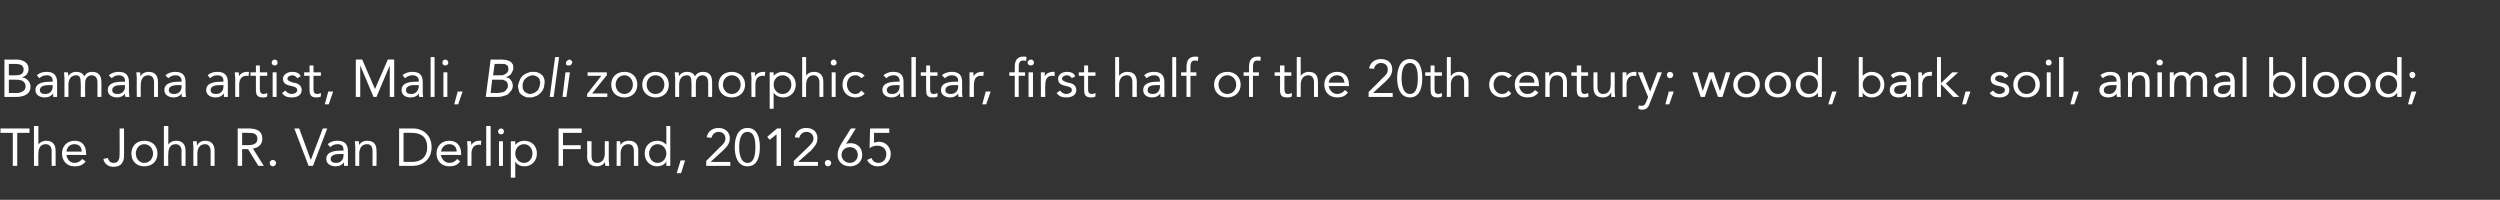 <svg xmlns="http://www.w3.org/2000/svg" version="1.1" width="508px" height="40.6px" viewBox="0 0 508 40.6"><rect x="0" y="0" width="508" height="40.6" fill="#333333" stroke="none"/><desc>Bamana artist, Mali, Boli zoomorphic altar, first half of the 20th century; wood, bark, soil, animal blood; The John</desc><defs/><g id="Polygon46725"><path d="m6 27l-2.5 0l0 6.7l-.9 0l0-6.7l-2.5 0l0-.9l5.9 0l0 .9zm.9-1.4l.9 0l0 3.8c0 0-.01-.01 0 0c.2-.4.8-.8 1.6-.8c1.3 0 1.9.8 1.9 2c0 .01 0 3.1 0 3.1l-.8 0c0 0-.03-3 0-3c0-.8-.4-1.4-1.2-1.4c-1.1 0-1.5.8-1.5 2c-.03-.04 0 2.4 0 2.4l-.9 0l0-8.1zm10.5 7.2c-.6.8-1.3 1-2.3 1c-1.5 0-2.5-1.1-2.5-2.6c0-1.6 1.1-2.6 2.6-2.6c1.4 0 2.3.9 2.3 2.6c.04-.01 0 .3 0 .3c0 0-4.01-.04-4 0c.1.8.7 1.6 1.6 1.6c.7 0 1.2-.3 1.6-.8c0 0 .7.5.7.5zm-.8-2c0-.9-.5-1.5-1.5-1.5c-.9 0-1.5.6-1.6 1.5c0 0 3.1 0 3.1 0zm8.6.9c0 1.1-.5 2.2-2.1 2.2c-1.1 0-1.9-.6-2.1-1.6c0 0 .9-.2.9-.2c.2.6.5 1 1.2 1c1 0 1.2-.8 1.2-1.7c.03.04 0-5.3 0-5.3l.9 0c0 0 .03 5.65 0 5.6zm4.1-3.1c1.6 0 2.7 1 2.7 2.6c0 1.6-1.1 2.6-2.7 2.6c-1.5 0-2.6-1-2.6-2.6c0-1.6 1.1-2.6 2.6-2.6zm0 4.5c1.1 0 1.8-.9 1.8-1.9c0-1-.7-1.9-1.8-1.9c-1 0-1.7.9-1.7 1.9c0 1 .7 1.9 1.7 1.9zm4-7.5l.9 0l0 3.8c0 0-.03-.01 0 0c.2-.4.8-.8 1.6-.8c1.3 0 1.9.8 1.9 2c-.02.01 0 3.1 0 3.1l-.8 0c0 0-.05-3 0-3c0-.8-.4-1.4-1.2-1.4c-1.1 0-1.5.8-1.5 2c-.05-.04 0 2.4 0 2.4l-.9 0l0-8.1zm6 4.3c0-.5-.1-.9-.1-1.2c0 0 .8 0 .8 0c0 .3 0 .5 0 .8c0 0 .1 0 .1 0c.2-.5.8-.9 1.6-.9c1.3 0 1.9.8 1.9 2c.03.01 0 3.1 0 3.1l-.8 0c0 0 0-3 0-3c0-.8-.4-1.4-1.1-1.4c-1.1 0-1.6.8-1.6 2c0-.04 0 2.4 0 2.4l-.8 0c0 0-.03-3.82 0-3.8zm9-3.8c0 0 1.98.03 2 0c1.4 0 3 .2 3 2.1c0 1.1-.7 1.8-1.9 2c0 .01 2.2 3.5 2.2 3.5l-1.1 0l-2.1-3.4l-1.2 0l0 3.4l-.9 0l0-7.6zm.9 3.4c0 0 .84-.03.8 0c1 0 2.3 0 2.3-1.3c0-1.1-.9-1.2-1.8-1.2c0-.04-1.3 0-1.3 0l0 2.5zm6.9 3.6c0 .4-.3.7-.7.7c-.3 0-.6-.3-.6-.7c0-.3.3-.6.6-.6c.4 0 .7.3.7.6zm3.7-7l1 0l2.3 6.3l.1 0l2.4-6.3l.9 0l-2.9 7.6l-.9 0l-2.9-7.6zm6.8 3.2c.5-.5 1.2-.7 2-.7c1.4 0 2.1.7 2.1 2.1c0 0 0 2.1 0 2.1c0 .3 0 .6 0 .9c0 0-.8 0-.8 0c0-.2 0-.5 0-.7c0 0 0 0 0 0c-.4.5-.9.8-1.7.8c-1 0-1.9-.5-1.9-1.5c0-1.6 2-1.7 3.2-1.7c0-.01.3 0 .3 0c0 0 .02-.16 0-.2c0-.7-.4-1.1-1.2-1.1c-.6 0-1.1.2-1.5.6c0 0-.5-.6-.5-.6zm2.4 2c-1.1 0-1.8.3-1.8 1c0 .6.5.8 1.1.8c1 0 1.5-.7 1.5-1.5c.02.02 0-.3 0-.3c0 0-.82-.01-.8 0zm3.2-1.4c0-.5-.1-.9-.1-1.2c0 0 .8 0 .8 0c0 .3.1.5.1.8c0 0 0 0 0 0c.2-.5.8-.9 1.6-.9c1.4 0 1.9.8 1.9 2c.05.01 0 3.1 0 3.1l-.8 0c0 0 .01-3 0-3c0-.8-.3-1.4-1.1-1.4c-1.1 0-1.6.8-1.6 2c.02-.04 0 2.4 0 2.4l-.8 0c0 0-.02-3.82 0-3.8zm8.9-3.8c0 0 2.93.03 2.9 0c1.5 0 3.7 1 3.7 3.8c0 2.8-2.2 3.8-3.7 3.8c.03 0-2.9 0-2.9 0l0-7.6zm.9 6.8c0 0 1.73-.03 1.7 0c1.8 0 3.1-.9 3.1-3c0-2.1-1.3-2.9-3.1-2.9c.03-.04-1.7 0-1.7 0l0 5.9zm11.5-.1c-.6.8-1.3 1-2.2 1c-1.6 0-2.6-1.1-2.6-2.6c0-1.6 1.1-2.6 2.6-2.6c1.4 0 2.4.9 2.4 2.6c-.01-.01 0 .3 0 .3c0 0-4.06-.04-4.1 0c.1.8.8 1.6 1.7 1.6c.7 0 1.2-.3 1.6-.8c0 0 .6.5.6.5zm-.7-2c0-.9-.6-1.5-1.5-1.5c-.9 0-1.5.6-1.7 1.5c0 0 3.2 0 3.2 0zm2.2-.9c0-.5-.1-.9-.1-1.2c0 0 .8 0 .8 0c0 .3.1.5.1.8c0 0 0 0 0 0c.2-.5.8-.9 1.6-.9c.2 0 .3 0 .4 0c0 0-.1.9-.1.9c-.1-.1-.3-.1-.4-.1c-1 0-1.5.7-1.5 1.9c.02-.04 0 2.4 0 2.4l-.8 0c0 0-.02-3.82 0-3.8zm3.8-4.3l.9 0l0 8.1l-.9 0l0-8.1zm2.6 3.1l.8 0l0 5l-.8 0l0-5zm.4-2.6c.4 0 .6.3.6.6c0 .4-.2.6-.6.6c-.3 0-.6-.2-.6-.6c0-.3.3-.6.6-.6zm2 2.6l.9 0l0 .7c0 0 0 .02 0 0c.5-.5 1.1-.8 1.8-.8c1.6 0 2.6 1.1 2.6 2.6c0 1.5-1.1 2.6-2.5 2.6c-.9 0-1.6-.4-1.9-1c0 .02 0 0 0 0l0 3.3l-.9 0l0-7.4zm2.7 4.4c1 0 1.7-.9 1.7-1.9c0-1-.7-1.9-1.7-1.9c-1.1 0-1.8.9-1.8 1.9c0 1 .7 1.9 1.8 1.9zm7-7l4.7 0l0 .9l-3.8 0l0 2.5l3.6 0l0 .8l-3.6 0l0 3.4l-.9 0l0-7.6zm10.2 6.4c0 .5.1.9.1 1.2c0 0-.8 0-.8 0c0-.3-.1-.5-.1-.8c0 0 0 0 0 0c-.2.5-.8.9-1.6.9c-1.4 0-2-.8-2-2c.05-.01 0-3.1 0-3.1l.9 0c0 0-.02 3 0 3c0 .8.3 1.4 1.1 1.4c1.1 0 1.6-.8 1.6-2c-.02.04 0-2.4 0-2.4l.8 0c0 0 .01 3.82 0 3.8zm1.6-2.6c0-.5 0-.9 0-1.2c0 0 .7 0 .7 0c0 .3.1.5.1.8c0 0 0 0 0 0c.2-.5.8-.9 1.7-.9c1.3 0 1.9.8 1.9 2c-.04.01 0 3.1 0 3.1l-.9 0c0 0 .03-3 0-3c0-.8-.3-1.4-1.1-1.4c-1.1 0-1.6.8-1.6 2c.03-.04 0 2.4 0 2.4l-.8 0c0 0 0-3.82 0-3.8zm10.1 2.9c0 0-.01.02 0 0c-.3.6-1 1-1.9 1c-1.4 0-2.5-1.1-2.5-2.6c0-1.5 1-2.6 2.6-2.6c.7 0 1.3.3 1.8.8c-.01.02 0 0 0 0l0-3.8l.8 0l0 8.1l-.8 0l0-.9zm-1.8-3.5c-1 0-1.7.9-1.7 1.9c0 1 .7 1.9 1.7 1.9c1.1 0 1.8-.9 1.8-1.9c0-1-.7-1.9-1.8-1.9zm4.8 5.9l-.9 0l.8-2.6l.9 0l-.8 2.6zm5.1-2.5c0 0 2.83-2.81 2.8-2.8c.8-.7 1.1-1.1 1.1-1.8c0-.8-.6-1.3-1.4-1.3c-.7 0-1.3.5-1.4 1.2c0 0-1-.1-1-.1c.2-1.2 1.2-1.9 2.4-1.9c1.2 0 2.3.7 2.3 2.1c0 1.2-.7 1.8-1.5 2.6c.03-.05-2.3 2.1-2.3 2.1l0 .1l3.9 0l0 .8l-4.9 0l0-1zm8.4-6.7c2.1 0 2.5 2.2 2.5 3.9c0 1.7-.4 3.9-2.5 3.9c-2.1 0-2.6-2.2-2.6-3.9c0-1.7.5-3.9 2.6-3.9zm0 7.1c1.5 0 1.6-2.1 1.6-3.2c0-1.1-.1-3.1-1.6-3.1c-1.5 0-1.7 2-1.7 3.1c0 1.1.2 3.2 1.7 3.2zm6.8.6l-.9 0l0-6.4l0 0l-1.4 1.1l-.5-.6l2-1.7l.8 0l0 7.6zm2.6-1c0 0 2.88-2.81 2.9-2.8c.7-.7 1.1-1.1 1.1-1.8c0-.8-.7-1.3-1.4-1.3c-.8 0-1.3.5-1.5 1.2c0 0-.9-.1-.9-.1c.2-1.2 1.1-1.9 2.3-1.9c1.3 0 2.3.7 2.3 2.1c0 1.2-.7 1.8-1.4 2.6c-.03-.05-2.4 2.1-2.4 2.1l0 .1l3.9 0l0 .8l-4.9 0l0-1zm7.6.4c0 .4-.3.7-.7.7c-.3 0-.6-.3-.6-.7c0-.3.3-.6.6-.6c.4 0 .7.3.7.6zm3-3.8c0 0 .02.01 0 0c.3-.2.7-.2 1-.2c1.3 0 2.3.9 2.3 2.4c0 1.4-1.1 2.3-2.5 2.3c-1.4 0-2.5-.9-2.5-2.3c0-.9.3-1.5.7-2.2c-.03.03 2-3.2 2-3.2l1 0l-2 3.2zm-.9 2.2c0 .9.8 1.6 1.7 1.6c.9 0 1.6-.7 1.6-1.6c0-1-.7-1.6-1.6-1.6c-.9 0-1.7.6-1.7 1.6zm9.7-4.5l-3.1 0c0 0 .01 2.01 0 2c.3-.1.7-.2 1-.2c1.4 0 2.4 1.1 2.4 2.5c0 1.5-1.1 2.5-2.6 2.5c-1.1 0-1.8-.5-2.2-1.3c0 0 .9-.4.9-.4c.2.6.7 1 1.4 1c.9 0 1.6-.7 1.6-1.8c0-1.1-.8-1.7-1.9-1.7c-.5 0-1.1.2-1.5.5c-.01-.04.1-4 .1-4l3.9 0l0 .9z" stroke="none" fill="#fff"/></g><g id="Polygon46724"><path d="m.9 12.1c0 0 2.35.03 2.4 0c1.2 0 2.5.5 2.5 1.9c0 .9-.5 1.5-1.4 1.7c0 0 0 0 0 0c1 .1 1.8.9 1.8 1.9c0 1.7-1.6 2.1-3 2.1c0 0-2.3 0-2.3 0l0-7.6zm.9 3.2c0 0 1.28.04 1.3 0c.8 0 1.7-.1 1.7-1.2c0-.9-.8-1.1-1.6-1.1c-.02-.04-1.4 0-1.4 0l0 2.3zm0 3.6c0 0 1.56-.03 1.6 0c.8 0 1.8-.4 1.8-1.3c0-1.1-.9-1.4-1.8-1.4c-.02-.03-1.6 0-1.6 0l0 2.7zm5.7-3.6c.5-.5 1.2-.7 2-.7c1.4 0 2.1.7 2.1 2.1c0 0 0 2.1 0 2.1c0 .3 0 .6 0 .9c0 0-.8 0-.8 0c0-.2 0-.5 0-.7c0 0 0 0 0 0c-.4.5-.9.8-1.7.8c-1 0-1.9-.5-1.9-1.5c0-1.6 2-1.7 3.2-1.7c0-.01.3 0 .3 0c0 0 .02-.16 0-.2c0-.7-.4-1.1-1.2-1.1c-.6 0-1.1.2-1.5.6c0 0-.5-.6-.5-.6zm2.4 2c-1.1 0-1.8.3-1.8 1c0 .6.5.8 1.1.8c1 0 1.5-.7 1.5-1.5c.02.02 0-.3 0-.3c0 0-.81-.01-.8 0zm3.2-1.4c0-.5-.1-.9-.1-1.2c0 0 .8 0 .8 0c0 .3.1.5.1.8c0 0 0 0 0 0c.2-.5.8-.9 1.6-.9c1.1 0 1.5.6 1.6.9c.4-.6.9-.9 1.6-.9c1.4 0 1.9.8 1.9 2.1c.02-.04 0 3 0 3l-.8 0c0 0-.02-2.99 0-3c0-.7-.3-1.4-1.2-1.4c-.7 0-1.3.6-1.3 1.5c-.03.01 0 2.9 0 2.9l-.9 0c0 0 .04-2.83 0-2.8c0-1.1-.2-1.6-.9-1.6c-1.1 0-1.6.8-1.6 2c.02-.04 0 2.4 0 2.4l-.8 0c0 0-.01-3.82 0-3.8zm9-.6c.6-.5 1.3-.7 2-.7c1.5 0 2.1.7 2.1 2.1c0 0 0 2.1 0 2.1c0 .3.1.6.1.9c0 0-.8 0-.8 0c-.1-.2-.1-.5-.1-.7c0 0 0 0 0 0c-.3.5-.9.8-1.6.8c-1 0-1.9-.5-1.9-1.5c0-1.6 1.9-1.7 3.2-1.7c-.03-.01.3 0 .3 0c0 0-.01-.16 0-.2c0-.7-.5-1.1-1.3-1.1c-.5 0-1 .2-1.4.6c0 0-.6-.6-.6-.6zm2.5 2c-1.1 0-1.8.3-1.8 1c0 .6.5.8 1.1.8c1 0 1.5-.7 1.5-1.5c-.01.02 0-.3 0-.3c0 0-.84-.01-.8 0zm3.2-1.4c0-.5-.1-.9-.1-1.2c0 0 .8 0 .8 0c0 .3 0 .5 0 .8c0 0 0 0 0 0c.3-.5.9-.9 1.7-.9c1.3 0 1.9.8 1.9 2c.02.01 0 3.1 0 3.1l-.8 0c0 0-.01-3 0-3c0-.8-.4-1.4-1.2-1.4c-1 0-1.5.8-1.5 2c-.01-.04 0 2.4 0 2.4l-.8 0c0 0-.04-3.82 0-3.8zm5.8-.6c.6-.5 1.3-.7 2-.7c1.5 0 2.1.7 2.1 2.1c0 0 0 2.1 0 2.1c0 .3.1.6.1.9c0 0-.8 0-.8 0c-.1-.2-.1-.5-.1-.7c0 0 0 0 0 0c-.3.5-.9.8-1.6.8c-1 0-1.9-.5-1.9-1.5c0-1.6 1.9-1.7 3.2-1.7c-.03-.01.3 0 .3 0c0 0-.01-.16 0-.2c0-.7-.5-1.1-1.2-1.1c-.6 0-1.1.2-1.5.6c0 0-.6-.6-.6-.6zm2.5 2c-1.1 0-1.8.3-1.8 1c0 .6.5.8 1.1.8c1 0 1.5-.7 1.5-1.5c-.01.02 0-.3 0-.3c0 0-.84-.01-.8 0zm6.1-2c.5-.5 1.2-.7 2-.7c1.4 0 2.1.7 2.1 2.1c0 0 0 2.1 0 2.1c0 .3 0 .6 0 .9c0 0-.8 0-.8 0c0-.2 0-.5 0-.7c0 0 0 0 0 0c-.4.5-.9.8-1.7.8c-1 0-1.9-.5-1.9-1.5c0-1.6 2-1.7 3.2-1.7c0-.01.3 0 .3 0c0 0 .02-.16 0-.2c0-.7-.4-1.1-1.2-1.1c-.6 0-1.1.2-1.5.6c0 0-.5-.6-.5-.6zm2.4 2c-1.1 0-1.8.3-1.8 1c0 .6.5.8 1.1.8c1 0 1.5-.7 1.5-1.5c.02.02 0-.3 0-.3c0 0-.81-.01-.8 0zm3.2-1.4c0-.5-.1-.9-.1-1.2c0 0 .8 0 .8 0c0 .3.1.5.1.8c0 0 0 0 0 0c.2-.5.8-.9 1.6-.9c.2 0 .3 0 .4 0c0 0-.1.9-.1.9c-.1-.1-.3-.1-.4-.1c-1 0-1.5.7-1.5 1.9c.02-.04 0 2.4 0 2.4l-.8 0c0 0-.01-3.82 0-3.8zm6.5-.5l-1.5 0c0 0 .01 2.51 0 2.5c0 .6 0 1.2.8 1.2c.2 0 .5-.1.7-.2c0 0 0 .7 0 .7c-.3.2-.6.2-.9.2c-1.2 0-1.4-.6-1.4-1.6c-.02-.05 0-2.8 0-2.8l-1.1 0l0-.7l1.1 0l0-1.4l.8 0l0 1.4l1.5 0l0 .7zm1.1-.7l.8 0l0 5l-.8 0l0-5zm.4-2.6c.4 0 .6.3.6.6c0 .4-.2.6-.6.6c-.3 0-.6-.2-.6-.6c0-.3.3-.6.6-.6zm2.2 6.3c.3.4.7.7 1.3.7c.5 0 1.1-.3 1.1-.8c0-.5-.6-.7-1.1-.8c-.9-.2-1.8-.4-1.8-1.5c0-.9 1-1.4 1.9-1.4c.7 0 1.4.2 1.7.9c0 0-.7.4-.7.4c-.2-.3-.5-.6-1-.6c-.5 0-1 .3-1 .7c0 .4.6.6 1.2.8c.9.1 1.7.5 1.7 1.5c0 1.1-1 1.5-2 1.5c-.9 0-1.5-.2-2-.9c0 0 .7-.5.7-.5zm7.2-3l-1.5 0c0 0 .01 2.51 0 2.5c0 .6 0 1.2.8 1.2c.2 0 .5-.1.7-.2c0 0 0 .7 0 .7c-.3.2-.6.2-.9.2c-1.2 0-1.4-.6-1.4-1.6c-.03-.05 0-2.8 0-2.8l-1.1 0l0-.7l1.1 0l0-1.4l.8 0l0 1.4l1.5 0l0 .7zm1.6 5.8l-.8 0l.7-2.6l1 0l-.9 2.6zm5.5-9.1l1.3 0l2.6 6l0 0l2.6-6l1.3 0l0 7.6l-.9 0l0-6.4l0 0l-2.7 6.4l-.6 0l-2.7-6.4l0 0l0 6.4l-.9 0l0-7.6zm9.5 3.2c.5-.5 1.3-.7 2-.7c1.5 0 2.1.7 2.1 2.1c0 0 0 2.1 0 2.1c0 .3 0 .6.1.9c0 0-.8 0-.8 0c-.1-.2-.1-.5-.1-.7c0 0 0 0 0 0c-.3.5-.9.8-1.7.8c-1 0-1.8-.5-1.8-1.5c0-1.6 1.9-1.7 3.1-1.7c.03-.01.4 0 .4 0c0 0-.05-.16 0-.2c0-.7-.5-1.1-1.3-1.1c-.5 0-1.1.2-1.5.6c0 0-.5-.6-.5-.6zm2.4 2c-1 0-1.7.3-1.7 1c0 .6.4.8 1.1.8c.9 0 1.4-.7 1.5-1.5c-.05.02 0-.3 0-.3c0 0-.88-.01-.9 0zm3.3-5.7l.8 0l0 8.1l-.8 0l0-8.1zm2.6 3.1l.8 0l0 5l-.8 0l0-5zm.4-2.6c.3 0 .6.3.6.6c0 .4-.3.6-.6.6c-.4 0-.6-.2-.6-.6c0-.3.2-.6.6-.6zm2.6 9.1l-.8 0l.7-2.6l1 0l-.9 2.6zm6.6-9.1c0 0 2.32.03 2.3 0c.3 0 .6.1.9.1c.3.1.6.2.8.3c.2.2.4.4.5.6c.1.2.1.5.1.9c-.1.4-.3.8-.5 1.1c-.3.3-.7.5-1.1.6c0 0 0 0 0 0c.3 0 .5.1.7.2c.2.1.3.2.4.4c.2.2.3.4.3.6c.1.2.1.4.1.7c-.1.4-.2.8-.5 1c-.2.3-.4.5-.7.7c-.3.1-.7.2-1 .3c-.4.1-.7.1-1.1.1c.01 0-2.2 0-2.2 0l1-7.6zm.5 3.2c0 0 1.2.04 1.2 0c.2 0 .4 0 .6 0c.2 0 .4-.1.6-.2c.2-.1.3-.2.5-.4c.1-.1.2-.3.2-.6c0-.2 0-.4-.1-.6c0-.1-.1-.2-.3-.3c-.1-.1-.3-.2-.5-.2c-.2 0-.4 0-.6 0c.03-.04-1.3 0-1.3 0l-.3 2.3zm-.5 3.6c0 0 1.48-.03 1.5 0c.2 0 .4-.1.6-.1c.3 0 .5-.1.7-.2c.2-.1.3-.3.4-.4c.2-.2.3-.4.3-.6c0-.3 0-.5-.1-.7c0-.2-.2-.3-.3-.4c-.2-.1-.3-.2-.6-.3c-.2 0-.4 0-.6 0c-.02-.03-1.6 0-1.6 0l-.3 2.7zm5.6-1.7c.1-.4.2-.7.4-1.1c.1-.3.4-.6.6-.8c.3-.2.6-.4 1-.5c.3-.2.7-.2 1-.2c.4 0 .8 0 1.1.2c.3.1.6.3.8.5c.2.2.3.5.4.8c.1.4.1.7 0 1.1c0 .4-.1.7-.3 1.1c-.2.3-.4.6-.7.8c-.2.2-.5.4-.9.5c-.3.2-.7.2-1.1.2c-.4 0-.7 0-1-.2c-.3-.1-.6-.3-.8-.5c-.2-.2-.4-.5-.4-.8c-.1-.4-.2-.7-.1-1.1zm.9 0c0 .3 0 .5 0 .7c.1.3.2.5.3.6c.1.2.3.3.5.4c.2.1.4.2.7.2c.3 0 .5-.1.8-.2c.2-.1.4-.2.6-.4c.2-.1.3-.3.4-.6c.1-.2.2-.4.2-.7c.1-.3.1-.5 0-.7c0-.3-.1-.5-.2-.6c-.2-.2-.3-.3-.5-.4c-.3-.1-.5-.2-.8-.2c-.2 0-.5.1-.7.2c-.2.1-.5.2-.6.4c-.2.1-.4.3-.5.6c-.1.2-.2.4-.2.7zm6.6-5.6l.8 0l-1.1 8.1l-.8 0l1.1-8.1zm2.1 3.1l.9 0l-.7 5l-.8 0l.6-5zm.1-2c.1-.1.1-.3.3-.4c.1-.1.3-.2.4-.2c.2 0 .3.1.4.2c.1.1.2.3.2.4c-.1.2-.2.4-.3.5c-.1.1-.3.1-.4.1c-.2 0-.4 0-.5-.1c-.1-.1-.1-.3-.1-.5zm4.3 6.4l2.9-3.7l-2.8 0l0-.7l3.9 0l0 .6l-3 3.7l3.1 0l0 .7l-4.1 0l0-.6zm7.6-4.5c1.5 0 2.6 1 2.6 2.6c0 1.6-1.1 2.6-2.6 2.6c-1.6 0-2.7-1-2.7-2.6c0-1.6 1.1-2.6 2.7-2.6zm0 4.5c1 0 1.7-.9 1.7-1.9c0-1-.7-1.9-1.7-1.9c-1.1 0-1.8.9-1.8 1.9c0 1 .7 1.9 1.8 1.9zm6.3-4.5c1.6 0 2.7 1 2.7 2.6c0 1.6-1.1 2.6-2.7 2.6c-1.5 0-2.7-1-2.7-2.6c0-1.6 1.2-2.6 2.7-2.6zm0 4.5c1.1 0 1.8-.9 1.8-1.9c0-1-.7-1.9-1.8-1.9c-1.1 0-1.8.9-1.8 1.9c0 1 .7 1.9 1.8 1.9zm4-3.2c0-.5-.1-.9-.1-1.2c0 0 .8 0 .8 0c0 .3.1.5.1.8c0 0 0 0 0 0c.2-.5.8-.9 1.6-.9c1.1 0 1.5.6 1.6.9c.4-.6.9-.9 1.6-.9c1.4 0 1.9.8 1.9 2.1c.01-.04 0 3 0 3l-.8 0c0 0-.02-2.99 0-3c0-.7-.3-1.4-1.2-1.4c-.7 0-1.3.6-1.3 1.5c-.03.01 0 2.9 0 2.9l-.9 0c0 0 .03-2.83 0-2.8c0-1.1-.2-1.6-.9-1.6c-1.1 0-1.6.8-1.6 2c.02-.04 0 2.4 0 2.4l-.8 0c0 0-.02-3.82 0-3.8zm11.5-1.3c1.5 0 2.7 1 2.7 2.6c0 1.6-1.2 2.6-2.7 2.6c-1.6 0-2.7-1-2.7-2.6c0-1.6 1.1-2.6 2.7-2.6zm0 4.5c1.1 0 1.8-.9 1.8-1.9c0-1-.7-1.9-1.8-1.9c-1.1 0-1.8.9-1.8 1.9c0 1 .7 1.9 1.8 1.9zm4-3.2c0-.5-.1-.9-.1-1.2c0 0 .8 0 .8 0c0 .3 0 .5 0 .8c0 0 0 0 0 0c.3-.5.9-.9 1.7-.9c.1 0 .2 0 .4 0c0 0-.1.9-.1.9c-.1-.1-.3-.1-.4-.1c-1.1 0-1.5.7-1.5 1.9c-.01-.04 0 2.4 0 2.4l-.8 0c0 0-.04-3.82 0-3.8zm3.7-1.2l.8 0l0 .7c0 0 .03.02 0 0c.5-.5 1.1-.8 1.8-.8c1.6 0 2.7 1.1 2.7 2.6c0 1.5-1.1 2.6-2.5 2.6c-.9 0-1.7-.4-2-1c.03.02 0 0 0 0l0 3.3l-.8 0l0-7.4zm2.6 4.4c1.1 0 1.8-.9 1.8-1.9c0-1-.7-1.9-1.8-1.9c-1.1 0-1.8.9-1.8 1.9c0 1 .7 1.9 1.8 1.9zm4-7.5l.8 0l0 3.8c0 0 .01-.01 0 0c.2-.4.8-.8 1.6-.8c1.3 0 1.9.8 1.9 2c.02.01 0 3.1 0 3.1l-.8 0c0 0-.01-3 0-3c0-.8-.4-1.4-1.2-1.4c-1 0-1.5.8-1.5 2c-.01-.04 0 2.4 0 2.4l-.8 0l0-8.1zm6 3.1l.8 0l0 5l-.8 0l0-5zm.4-2.6c.3 0 .6.3.6.6c0 .4-.2.6-.6.6c-.4 0-.6-.2-.6-.6c0-.3.3-.6.6-.6zm5.6 3.8c-.3-.4-.7-.6-1.2-.6c-1.1 0-1.7.9-1.7 1.9c0 1 .7 1.9 1.7 1.9c.5 0 .9-.2 1.2-.7c0 0 .7.6.7.6c-.5.6-1.2.8-1.9.8c-1.6 0-2.6-1.1-2.6-2.6c0-1.5 1-2.6 2.6-2.6c.7 0 1.4.2 1.9.8c0 0-.7.5-.7.5zm4.5-.6c.6-.5 1.3-.7 2-.7c1.5 0 2.1.7 2.1 2.1c0 0 0 2.1 0 2.1c0 .3.1.6.1.9c0 0-.8 0-.8 0c0-.2 0-.5 0-.7c0 0-.1 0-.1 0c-.3.5-.9.8-1.6.8c-1 0-1.9-.5-1.9-1.5c0-1.6 1.9-1.7 3.2-1.7c-.02-.01.3 0 .3 0c0 0 0-.16 0-.2c0-.7-.5-1.1-1.2-1.1c-.6 0-1.1.2-1.5.6c0 0-.6-.6-.6-.6zm2.5 2c-1.1 0-1.8.3-1.8 1c0 .6.5.8 1.1.8c1 0 1.5-.7 1.5-1.5c0 .02 0-.3 0-.3c0 0-.84-.01-.8 0zm3.2-5.7l.9 0l0 8.1l-.9 0l0-8.1zm5.3 3.8l-1.5 0c0 0-.01 2.51 0 2.5c0 .6 0 1.2.7 1.2c.3 0 .6-.1.8-.2c0 0 0 .7 0 .7c-.3.2-.7.2-1 .2c-1.2 0-1.3-.6-1.3-1.6c-.04-.05 0-2.8 0-2.8l-1.1 0l0-.7l1.1 0l0-1.4l.8 0l0 1.4l1.5 0l0 .7zm.9-.1c.5-.5 1.3-.7 2-.7c1.5 0 2.1.7 2.1 2.1c0 0 0 2.1 0 2.1c0 .3 0 .6.1.9c0 0-.8 0-.8 0c-.1-.2-.1-.5-.1-.7c0 0 0 0 0 0c-.3.5-.9.8-1.6.8c-1 0-1.9-.5-1.9-1.5c0-1.6 1.9-1.7 3.2-1.7c-.04-.01.3 0 .3 0c0 0-.02-.16 0-.2c0-.7-.5-1.1-1.3-1.1c-.5 0-1 .2-1.4.6c0 0-.6-.6-.6-.6zm2.4 2c-1 0-1.7.3-1.7 1c0 .6.5.8 1.1.8c1 0 1.5-.7 1.5-1.5c-.02.02 0-.3 0-.3c0 0-.85-.01-.9 0zm3.2-1.4c0-.5 0-.9 0-1.2c0 0 .8 0 .8 0c0 .3 0 .5 0 .8c0 0 0 0 0 0c.3-.5.9-.9 1.7-.9c.1 0 .2 0 .4 0c0 0-.1.9-.1.9c-.1-.1-.3-.1-.5-.1c-1 0-1.4.7-1.4 1.9c-.02-.04 0 2.4 0 2.4l-.9 0c0 0 .05-3.82 0-3.8zm3.4 5.3l-.8 0l.7-2.6l1 0l-.9 2.6zm7.9-5.8l-1.3 0l0 4.3l-.8 0l0-4.3l-1.1 0l0-.7l1.1 0c0 0 .01-1.13 0-1.1c0-1.2.4-2.1 1.8-2.1c.2 0 .5 0 .6.1c0 0-.1.8-.1.8c-.2-.1-.4-.1-.6-.1c-.8 0-.9.6-.9 1.5c.04-.05 0 .9 0 .9l1.3 0l0 .7zm.7-.7l.9 0l0 5l-.9 0l0-5zm.5-2.6c.3 0 .6.3.6.6c0 .4-.3.6-.6.6c-.4 0-.7-.2-.7-.6c0-.3.3-.6.7-.6zm2 3.8c0-.5 0-.9 0-1.2c0 0 .8 0 .8 0c0 .3 0 .5 0 .8c0 0 0 0 0 0c.2-.5.9-.9 1.7-.9c.1 0 .2 0 .3 0c0 0 0 .9 0 .9c-.2-.1-.3-.1-.5-.1c-1 0-1.4.7-1.4 1.9c-.04-.04 0 2.4 0 2.4l-.9 0c0 0 .03-3.82 0-3.8zm3.9 2.5c.3.4.7.7 1.3.7c.5 0 1.1-.3 1.1-.8c0-.5-.5-.7-1.1-.8c-.9-.2-1.7-.4-1.7-1.5c0-.9.9-1.4 1.8-1.4c.7 0 1.4.2 1.7.9c0 0-.7.4-.7.4c-.2-.3-.5-.6-1-.6c-.5 0-1 .3-1 .7c0 .4.6.6 1.2.8c.9.1 1.7.5 1.7 1.5c0 1.1-1 1.5-2 1.5c-.9 0-1.5-.2-2-.9c0 0 .7-.5.7-.5zm7.2-3l-1.5 0c0 0 .01 2.51 0 2.5c0 .6 0 1.2.8 1.2c.2 0 .5-.1.7-.2c0 0 0 .7 0 .7c-.3.2-.6.2-.9.2c-1.2 0-1.4-.6-1.4-1.6c-.02-.05 0-2.8 0-2.8l-1.1 0l0-.7l1.1 0l0-1.4l.8 0l0 1.4l1.5 0l0 .7zm4-3.8l.8 0l0 3.8c0 0 .05-.01 0 0c.3-.4.9-.8 1.7-.8c1.3 0 1.9.8 1.9 2c-.04.01 0 3.1 0 3.1l-.9 0c0 0 .02-3 0-3c0-.8-.3-1.4-1.1-1.4c-1.1 0-1.6.8-1.6 2c.03-.04 0 2.4 0 2.4l-.8 0l0-8.1zm5.9 3.7c.5-.5 1.2-.7 2-.7c1.4 0 2.1.7 2.1 2.1c0 0 0 2.1 0 2.1c0 .3 0 .6 0 .9c0 0-.8 0-.8 0c0-.2 0-.5 0-.7c0 0 0 0 0 0c-.4.5-.9.8-1.7.8c-1 0-1.8-.5-1.8-1.5c0-1.6 1.9-1.7 3.1-1.7c.01-.01.3 0 .3 0c0 0 .03-.16 0-.2c0-.7-.4-1.1-1.2-1.1c-.5 0-1.1.2-1.5.6c0 0-.5-.6-.5-.6zm2.4 2c-1.1 0-1.7.3-1.7 1c0 .6.4.8 1.1.8c.9 0 1.4-.7 1.4-1.5c.03.02 0-.3 0-.3c0 0-.8-.01-.8 0zm3.3-5.7l.8 0l0 8.1l-.8 0l0-8.1zm2.9 3.8l-1.1 0l0-.7l1.1 0c0 0-.01-1.13 0-1.1c0-1.2.4-2.1 1.8-2.1c.2 0 .4 0 .6.1c0 0-.1.8-.1.8c-.2-.1-.4-.1-.6-.1c-.8 0-.9.6-.9 1.5c.02-.05 0 .9 0 .9l1.2 0l0 .7l-1.2 0l0 4.3l-.8 0l0-4.3zm8.3-.8c1.5 0 2.7 1 2.7 2.6c0 1.6-1.2 2.6-2.7 2.6c-1.5 0-2.7-1-2.7-2.6c0-1.6 1.2-2.6 2.7-2.6zm0 4.5c1.1 0 1.8-.9 1.8-1.9c0-1-.7-1.9-1.8-1.9c-1.1 0-1.8.9-1.8 1.9c0 1 .7 1.9 1.8 1.9zm4.4-3.7l-1.1 0l0-.7l1.1 0c0 0-.01-1.13 0-1.1c0-1.2.4-2.1 1.8-2.1c.2 0 .4 0 .6.1c0 0-.1.8-.1.8c-.2-.1-.4-.1-.6-.1c-.8 0-.9.6-.9 1.5c.03-.05 0 .9 0 .9l1.2 0l0 .7l-1.2 0l0 4.3l-.8 0l0-4.3zm8.6 0l-1.4 0c0 0-.03 2.51 0 2.5c0 .6 0 1.2.7 1.2c.3 0 .5-.1.8-.2c0 0 0 .7 0 .7c-.3.2-.7.2-1 .2c-1.2 0-1.4-.6-1.4-1.6c.04-.05 0-2.8 0-2.8l-1.1 0l0-.7l1.1 0l0-1.4l.9 0l0 1.4l1.4 0l0 .7zm1.1-3.8l.8 0l0 3.8c0 0 .03-.01 0 0c.3-.4.9-.8 1.6-.8c1.4 0 1.9.8 1.9 2c.04.01 0 3.1 0 3.1l-.8 0c0 0 .01-3 0-3c0-.8-.4-1.4-1.1-1.4c-1.1 0-1.6.8-1.6 2c.01-.04 0 2.4 0 2.4l-.8 0l0-8.1zm10.4 7.2c-.6.8-1.3 1-2.2 1c-1.6 0-2.6-1.1-2.6-2.6c0-1.6 1.1-2.6 2.6-2.6c1.4 0 2.4.9 2.4 2.6c-.02-.01 0 .3 0 .3c0 0-4.07-.04-4.1 0c.1.8.8 1.6 1.7 1.6c.7 0 1.2-.3 1.6-.8c0 0 .6.5.6.5zm-.7-2c-.1-.9-.6-1.5-1.5-1.5c-.9 0-1.6.6-1.7 1.5c0 0 3.2 0 3.2 0zm4.9 1.9c0 0 2.85-2.81 2.8-2.8c.8-.7 1.1-1.1 1.1-1.8c0-.8-.6-1.3-1.4-1.3c-.7 0-1.3.5-1.4 1.2c0 0-1-.1-1-.1c.2-1.2 1.2-1.9 2.4-1.9c1.3 0 2.3.7 2.3 2.1c0 1.2-.7 1.8-1.5 2.6c.04-.05-2.3 2.1-2.3 2.1l0 .1l3.9 0l0 .8l-4.9 0l0-1zm8.4-6.7c2.1 0 2.5 2.2 2.5 3.9c0 1.7-.4 3.9-2.5 3.9c-2.1 0-2.6-2.2-2.6-3.9c0-1.7.5-3.9 2.6-3.9zm0 7.1c1.5 0 1.6-2.1 1.6-3.2c0-1.1-.1-3.1-1.6-3.1c-1.5 0-1.7 2-1.7 3.1c0 1.1.2 3.2 1.7 3.2zm6.5-3.7l-1.5 0c0 0 .01 2.51 0 2.5c0 .6 0 1.2.8 1.2c.2 0 .5-.1.7-.2c0 0 0 .7 0 .7c-.3.2-.6.2-.9.2c-1.2 0-1.4-.6-1.4-1.6c-.03-.05 0-2.8 0-2.8l-1.1 0l0-.7l1.1 0l0-1.4l.8 0l0 1.4l1.5 0l0 .7zm1-3.8l.8 0l0 3.8c0 0 .07-.01.1 0c.2-.4.8-.8 1.6-.8c1.3 0 1.9.8 1.9 2c-.02.01 0 3.1 0 3.1l-.9 0c0 0 .04-3 0-3c0-.8-.3-1.4-1.1-1.4c-1.1 0-1.6.8-1.6 2c.05-.04 0 2.4 0 2.4l-.8 0l0-8.1zm12.5 4.3c-.4-.4-.8-.6-1.3-.6c-1.1 0-1.7.9-1.7 1.9c0 1 .7 1.9 1.7 1.9c.6 0 1-.2 1.3-.7c0 0 .6.6.6.6c-.5.6-1.1.8-1.9.8c-1.5 0-2.6-1.1-2.6-2.6c0-1.5 1.1-2.6 2.6-2.6c.8 0 1.5.2 2 .8c0 0-.7.5-.7.5zm6.1 2.9c-.6.8-1.3 1-2.3 1c-1.5 0-2.5-1.1-2.5-2.6c0-1.6 1.1-2.6 2.6-2.6c1.4 0 2.3.9 2.3 2.6c.05-.01 0 .3 0 .3c0 0-4-.04-4 0c.1.8.7 1.6 1.6 1.6c.8 0 1.2-.3 1.6-.8c0 0 .7.5.7.5zm-.8-2c0-.9-.5-1.5-1.5-1.5c-.9 0-1.5.6-1.6 1.5c0 0 3.1 0 3.1 0zm2.2-.9c0-.5 0-.9 0-1.2c0 0 .8 0 .8 0c0 .3 0 .5 0 .8c0 0 0 0 0 0c.3-.5.9-.9 1.7-.9c1.3 0 1.9.8 1.9 2c.01.01 0 3.1 0 3.1l-.8 0c0 0-.03-3 0-3c0-.8-.4-1.4-1.2-1.4c-1.1 0-1.5.8-1.5 2c-.02-.04 0 2.4 0 2.4l-.9 0c0 0 .04-3.82 0-3.8zm8.7-.5l-1.4 0c0 0-.05 2.51 0 2.5c0 .6 0 1.2.7 1.2c.2 0 .5-.1.7-.2c0 0 .1.7.1.7c-.3.2-.7.2-1 .2c-1.2 0-1.4-.6-1.4-1.6c.02-.05 0-2.8 0-2.8l-1.1 0l0-.7l1.1 0l0-1.4l.9 0l0 1.4l1.4 0l0 .7zm5.4 3.1c0 .5.1.9.1 1.2c0 0-.8 0-.8 0c0-.3 0-.5 0-.8c0 0-.1 0-.1 0c-.2.5-.8.9-1.6.9c-1.4 0-1.9-.8-1.9-2c-.04-.01 0-3.1 0-3.1l.8 0c0 0-.01 3 0 3c0 .8.4 1.4 1.1 1.4c1.1 0 1.6-.8 1.6-2c-.01.04 0-2.4 0-2.4l.8 0c0 0 .02 3.82 0 3.8zm1.6-2.6c0-.5 0-.9 0-1.2c0 0 .8 0 .8 0c0 .3 0 .5 0 .8c0 0 0 0 0 0c.2-.5.8-.9 1.7-.9c.1 0 .2 0 .3 0c0 0 0 .9 0 .9c-.2-.1-.3-.1-.5-.1c-1 0-1.5.7-1.5 1.9c.04-.04 0 2.4 0 2.4l-.8 0c0 0 .01-3.82 0-3.8zm5.6 4.9c-.3.9-.6 1.5-1.7 1.5c-.2 0-.5-.1-.7-.2c0 0 .1-.7.1-.7c.2.1.4.1.6.1c.5 0 .7-.3.9-.8c.02-.02.4-1 .4-1l-2.1-5l1 0l1.5 3.9l0 0l1.5-3.9l.9 0c0 0-2.39 6.15-2.4 6.1zm3.9.4l-.8 0l.7-2.6l1 0l-.9 2.6zm.8-6c0 .4-.3.7-.7.7c-.3 0-.6-.3-.6-.7c0-.3.3-.6.6-.6c.4 0 .7.3.7.6zm10 4.5l-.9 0l-1.4-3.8l0 0l-1.3 3.8l-.8 0l-1.7-5l1 0l1.1 3.8l0 0l1.3-3.8l.9 0l1.3 3.8l0 0l1.2-3.8l.9 0l-1.6 5zm4.9-5.1c1.5 0 2.7 1 2.7 2.6c0 1.6-1.2 2.6-2.7 2.6c-1.5 0-2.7-1-2.7-2.6c0-1.6 1.2-2.6 2.7-2.6zm0 4.5c1.1 0 1.8-.9 1.8-1.9c0-1-.7-1.9-1.8-1.9c-1.1 0-1.8.9-1.8 1.9c0 1 .7 1.9 1.8 1.9zm6.4-4.5c1.5 0 2.6 1 2.6 2.6c0 1.6-1.1 2.6-2.6 2.6c-1.6 0-2.7-1-2.7-2.6c0-1.6 1.1-2.6 2.7-2.6zm0 4.5c1 0 1.7-.9 1.7-1.9c0-1-.7-1.9-1.7-1.9c-1.1 0-1.8.9-1.8 1.9c0 1 .7 1.9 1.8 1.9zm8.1-.3c0 0-.04.02 0 0c-.3.6-1.1 1-2 1c-1.4 0-2.5-1.1-2.5-2.6c0-1.5 1.1-2.6 2.7-2.6c.7 0 1.3.3 1.8.8c-.04.02 0 0 0 0l0-3.8l.8 0l0 8.1l-.8 0l0-.9zm-1.8-3.5c-1.1 0-1.8.9-1.8 1.9c0 1 .7 1.9 1.8 1.9c1.1 0 1.8-.9 1.8-1.9c0-1-.7-1.9-1.8-1.9zm4.7 5.9l-.8 0l.8-2.6l.9 0l-.9 2.6zm5.4-9.6l.8 0l0 3.8c0 0 .02.02 0 0c.5-.5 1.1-.8 1.8-.8c1.6 0 2.6 1.1 2.6 2.6c0 1.5-1.1 2.6-2.5 2.6c-.9 0-1.6-.4-1.9-1c.02.02 0 0 0 0l0 .9l-.8 0l0-8.1zm2.6 7.5c1.1 0 1.8-.9 1.8-1.9c0-1-.7-1.9-1.8-1.9c-1.1 0-1.8.9-1.8 1.9c0 1 .7 1.9 1.8 1.9zm3.9-3.8c.5-.5 1.2-.7 2-.7c1.4 0 2.1.7 2.1 2.1c0 0 0 2.1 0 2.1c0 .3 0 .6 0 .9c0 0-.8 0-.8 0c0-.2 0-.5 0-.7c0 0 0 0 0 0c-.4.5-.9.8-1.7.8c-1 0-1.8-.5-1.8-1.5c0-1.6 1.9-1.7 3.1-1.7c.01-.01.3 0 .3 0c0 0 .03-.16 0-.2c0-.7-.4-1.1-1.2-1.1c-.5 0-1.1.2-1.5.6c0 0-.5-.6-.5-.6zm2.4 2c-1.1 0-1.7.3-1.7 1c0 .6.4.8 1.1.8c.9 0 1.4-.7 1.4-1.5c.03.02 0-.3 0-.3c0 0-.8-.01-.8 0zm3.2-1.4c0-.5 0-.9 0-1.2c0 0 .7 0 .7 0c0 .3.1.5.1.8c0 0 0 0 0 0c.2-.5.8-.9 1.7-.9c.1 0 .2 0 .3 0c0 0-.1.9-.1.9c-.1-.1-.3-.1-.4-.1c-1 0-1.5.7-1.5 1.9c.03-.04 0 2.4 0 2.4l-.8 0c0 0 0-3.82 0-3.8zm3.8-4.3l.8 0l0 5.3l2.3-2.2l1.2 0l-2.5 2.3l2.7 2.7l-1.2 0l-2.5-2.6l0 2.6l-.8 0l0-8.1zm5.9 9.6l-.8 0l.7-2.6l1 0l-.9 2.6zm5.5-2.8c.3.4.7.7 1.3.7c.5 0 1.1-.3 1.1-.8c0-.5-.6-.7-1.1-.8c-1-.2-1.8-.4-1.8-1.5c0-.9 1-1.4 1.9-1.4c.7 0 1.4.2 1.7.9c0 0-.7.4-.7.4c-.2-.3-.6-.6-1.1-.6c-.4 0-.9.3-.9.7c0 .4.6.6 1.2.8c.9.1 1.7.5 1.7 1.5c0 1.1-1 1.5-2 1.5c-.9 0-1.5-.2-2-.9c0 0 .7-.5.7-.5zm6.8-3.8c1.5 0 2.7 1 2.7 2.6c0 1.6-1.2 2.6-2.7 2.6c-1.5 0-2.7-1-2.7-2.6c0-1.6 1.2-2.6 2.7-2.6zm0 4.5c1.1 0 1.8-.9 1.8-1.9c0-1-.7-1.9-1.8-1.9c-1.1 0-1.8.9-1.8 1.9c0 1 .7 1.9 1.8 1.9zm4.1-4.4l.8 0l0 5l-.8 0l0-5zm.4-2.6c.3 0 .6.3.6.6c0 .4-.3.6-.6.6c-.4 0-.6-.2-.6-.6c0-.3.2-.6.6-.6zm2.1-.5l.9 0l0 8.1l-.9 0l0-8.1zm3.1 9.6l-.8 0l.7-2.6l1 0l-.9 2.6zm5.3-5.9c.5-.5 1.3-.7 2-.7c1.5 0 2.1.7 2.1 2.1c0 0 0 2.1 0 2.1c0 .3 0 .6.1.9c0 0-.8 0-.8 0c-.1-.2-.1-.5-.1-.7c0 0 0 0 0 0c-.3.5-.9.8-1.7.8c-1 0-1.8-.5-1.8-1.5c0-1.6 1.9-1.7 3.1-1.7c.03-.01.4 0 .4 0c0 0-.05-.16 0-.2c0-.7-.5-1.1-1.3-1.1c-.5 0-1.1.2-1.5.6c0 0-.5-.6-.5-.6zm2.4 2c-1 0-1.7.3-1.7 1c0 .6.4.8 1.1.8c.9 0 1.4-.7 1.5-1.5c-.05.02 0-.3 0-.3c0 0-.88-.01-.9 0zm3.2-1.4c0-.5 0-.9 0-1.2c0 0 .8 0 .8 0c0 .3 0 .5 0 .8c0 0 0 0 0 0c.2-.5.9-.9 1.7-.9c1.3 0 1.9.8 1.9 2c-.02.01 0 3.1 0 3.1l-.9 0c0 0 .05-3 0-3c0-.8-.3-1.4-1.1-1.4c-1.1 0-1.6.8-1.6 2c.05-.04 0 2.4 0 2.4l-.8 0c0 0 .02-3.82 0-3.8zm6-1.2l.9 0l0 5l-.9 0l0-5zm.5-2.6c.3 0 .6.3.6.6c0 .4-.3.6-.6.6c-.4 0-.7-.2-.7-.6c0-.3.3-.6.7-.6zm2 3.8c0-.5 0-.9 0-1.2c0 0 .8 0 .8 0c0 .3 0 .5 0 .8c0 0 0 0 0 0c.2-.5.9-.9 1.7-.9c1.1 0 1.4.6 1.6.9c.3-.6.8-.9 1.6-.9c1.4 0 1.9.8 1.9 2.1c-.04-.04 0 3 0 3l-.9 0c0 0 .03-2.99 0-3c0-.7-.2-1.4-1.2-1.4c-.7 0-1.3.6-1.3 1.5c.02.01 0 2.9 0 2.9l-.8 0c0 0-.02-2.83 0-2.8c0-1.1-.3-1.6-1-1.6c-1.1 0-1.5.8-1.5 2c-.03-.04 0 2.4 0 2.4l-.9 0c0 0 .03-3.82 0-3.8zm9.1-.6c.5-.5 1.2-.7 2-.7c1.5 0 2.1.7 2.1 2.1c0 0 0 2.1 0 2.1c0 .3 0 .6 0 .9c0 0-.8 0-.8 0c0-.2 0-.5 0-.7c0 0 0 0 0 0c-.4.5-.9.8-1.7.8c-1 0-1.8-.5-1.8-1.5c0-1.6 1.9-1.7 3.1-1.7c.02-.01.3 0 .3 0c0 0 .04-.16 0-.2c0-.7-.4-1.1-1.2-1.1c-.5 0-1.1.2-1.5.6c0 0-.5-.6-.5-.6zm2.4 2c-1.1 0-1.7.3-1.7 1c0 .6.4.8 1.1.8c.9 0 1.4-.7 1.4-1.5c.04.02 0-.3 0-.3c0 0-.8-.01-.8 0zm3.3-5.7l.8 0l0 8.1l-.8 0l0-8.1zm5.4 0l.8 0l0 3.8c0 0 .06.02.1 0c.4-.5 1-.8 1.8-.8c1.5 0 2.6 1.1 2.6 2.6c0 1.5-1.1 2.6-2.5 2.6c-.9 0-1.6-.4-1.9-1c-.04.02-.1 0-.1 0l0 .9l-.8 0l0-8.1zm2.6 7.5c1.1 0 1.8-.9 1.8-1.9c0-1-.7-1.9-1.8-1.9c-1.1 0-1.8.9-1.8 1.9c0 1 .7 1.9 1.8 1.9zm4.1-7.5l.8 0l0 8.1l-.8 0l0-8.1zm4.8 3c1.6 0 2.7 1 2.7 2.6c0 1.6-1.1 2.6-2.7 2.6c-1.5 0-2.6-1-2.6-2.6c0-1.6 1.1-2.6 2.6-2.6zm0 4.5c1.1 0 1.8-.9 1.8-1.9c0-1-.7-1.9-1.8-1.9c-1 0-1.7.9-1.7 1.9c0 1 .7 1.9 1.7 1.9zm6.4-4.5c1.5 0 2.7 1 2.7 2.6c0 1.6-1.2 2.6-2.7 2.6c-1.5 0-2.7-1-2.7-2.6c0-1.6 1.2-2.6 2.7-2.6zm0 4.5c1.1 0 1.8-.9 1.8-1.9c0-1-.7-1.9-1.8-1.9c-1.1 0-1.8.9-1.8 1.9c0 1 .7 1.9 1.8 1.9zm8.1-.3c0 0 0 .02 0 0c-.3.6-1 1-1.9 1c-1.4 0-2.5-1.1-2.5-2.6c0-1.5 1-2.6 2.6-2.6c.7 0 1.3.3 1.8.8c0 .02 0 0 0 0l0-3.8l.9 0l0 8.1l-.9 0l0-.9zm-1.8-3.5c-1 0-1.7.9-1.7 1.9c0 1 .7 1.9 1.7 1.9c1.1 0 1.8-.9 1.8-1.9c0-1-.7-1.9-1.8-1.9zm4.8 5.9l-.8 0l.7-2.6l1 0l-.9 2.6zm.7-6c0 .4-.3.7-.6.7c-.3 0-.6-.3-.6-.7c0-.3.2-.6.6-.6c.3 0 .6.3.6.6z" stroke="none" fill="#fff"/></g></svg>